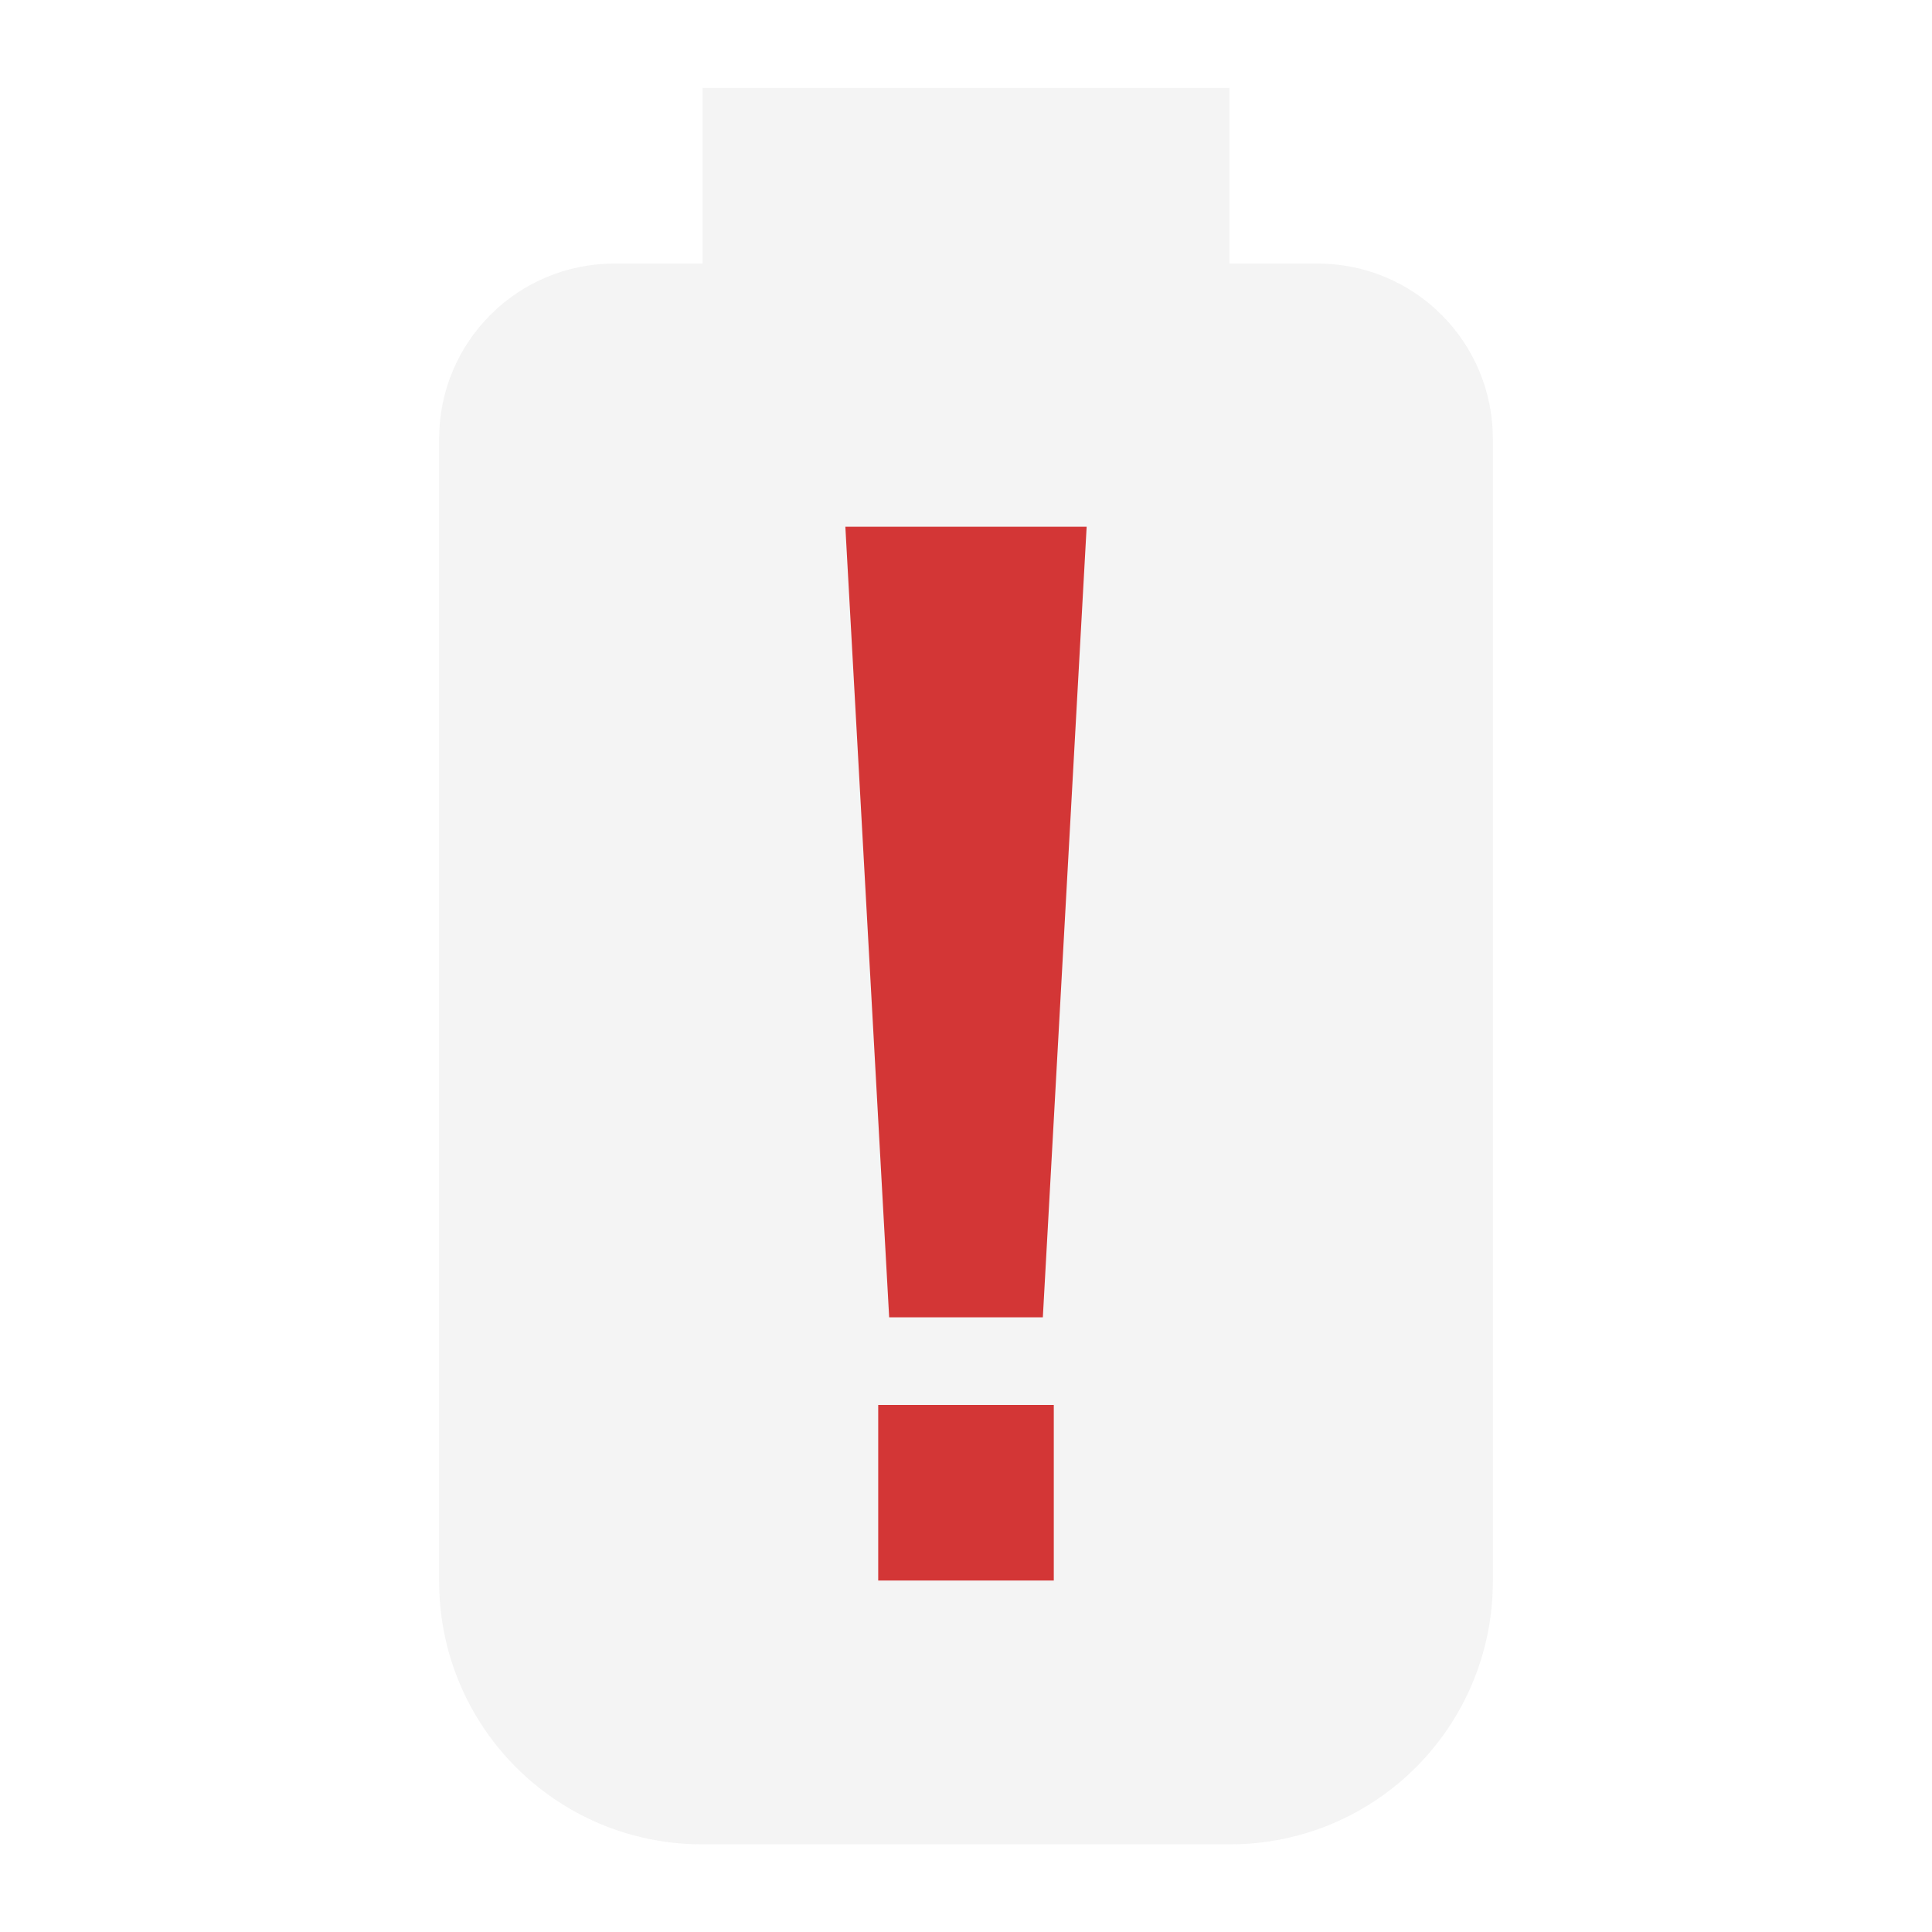 <?xml version="1.0" encoding="UTF-8" standalone="no"?>
<!-- Created with Inkscape (http://www.inkscape.org/) -->

<svg
   width="22"
   height="22"
   viewBox="0 0 5.821 5.821"
   version="1.1"
   id="svg5"
   inkscape:version="1.1.1 (3bf5ae0d25, 2021-09-20, custom)"
   sodipodi:docname="battery-empty.svg"
   xmlns:inkscape="http://www.inkscape.org/namespaces/inkscape"
   xmlns:sodipodi="http://sodipodi.sourceforge.net/DTD/sodipodi-0.dtd"
   xmlns="http://www.w3.org/2000/svg"
   xmlns:svg="http://www.w3.org/2000/svg">
  <sodipodi:namedview
     id="namedview7"
     pagecolor="#ffffff"
     bordercolor="#666666"
     borderopacity="1.0"
     inkscape:pageshadow="2"
     inkscape:pageopacity="0.0"
     inkscape:pagecheckerboard="0"
     inkscape:document-units="px"
     showgrid="false"
     units="px"
     height="22px"
     showguides="true"
     inkscape:zoom="8.8977272"
     inkscape:cx="1.6296296"
     inkscape:cy="25.905492"
     inkscape:window-width="1920"
     inkscape:window-height="999"
     inkscape:window-x="0"
     inkscape:window-y="0"
     inkscape:window-maximized="0"
     inkscape:current-layer="svg5" />
  <defs
     id="defs2" />
  <path
     id="rect846"
     style="fill:#dedede;stroke-width:0.132;stroke-linejoin:round;fill-opacity:1;opacity:0.35"
     d="M 2.117,0.265 V 0.794 H 1.852 c -0.293,0 -0.529,0.236 -0.529,0.529 v 3.44 c 0,0.44 0.354,0.794 0.794,0.794 h 1.587 c 0.44,0 0.794,-0.354 0.794,-0.794 V 1.323 c 0,-0.293 -0.236,-0.529 -0.529,-0.529 H 3.704 V 0.265 Z" />
  <path
     id="rect861"
     class="error"
     style="opacity:1;fill:#d33636;fill-opacity:1;stroke-width:0.132;stroke-linejoin:round"
     d="M 2.547,1.587 2.679,3.969 H 3.142 L 3.274,1.587 Z m 0.099,2.646 V 4.762 H 3.175 V 4.233 Z"
     sodipodi:nodetypes="cccccccccc" />
</svg>
